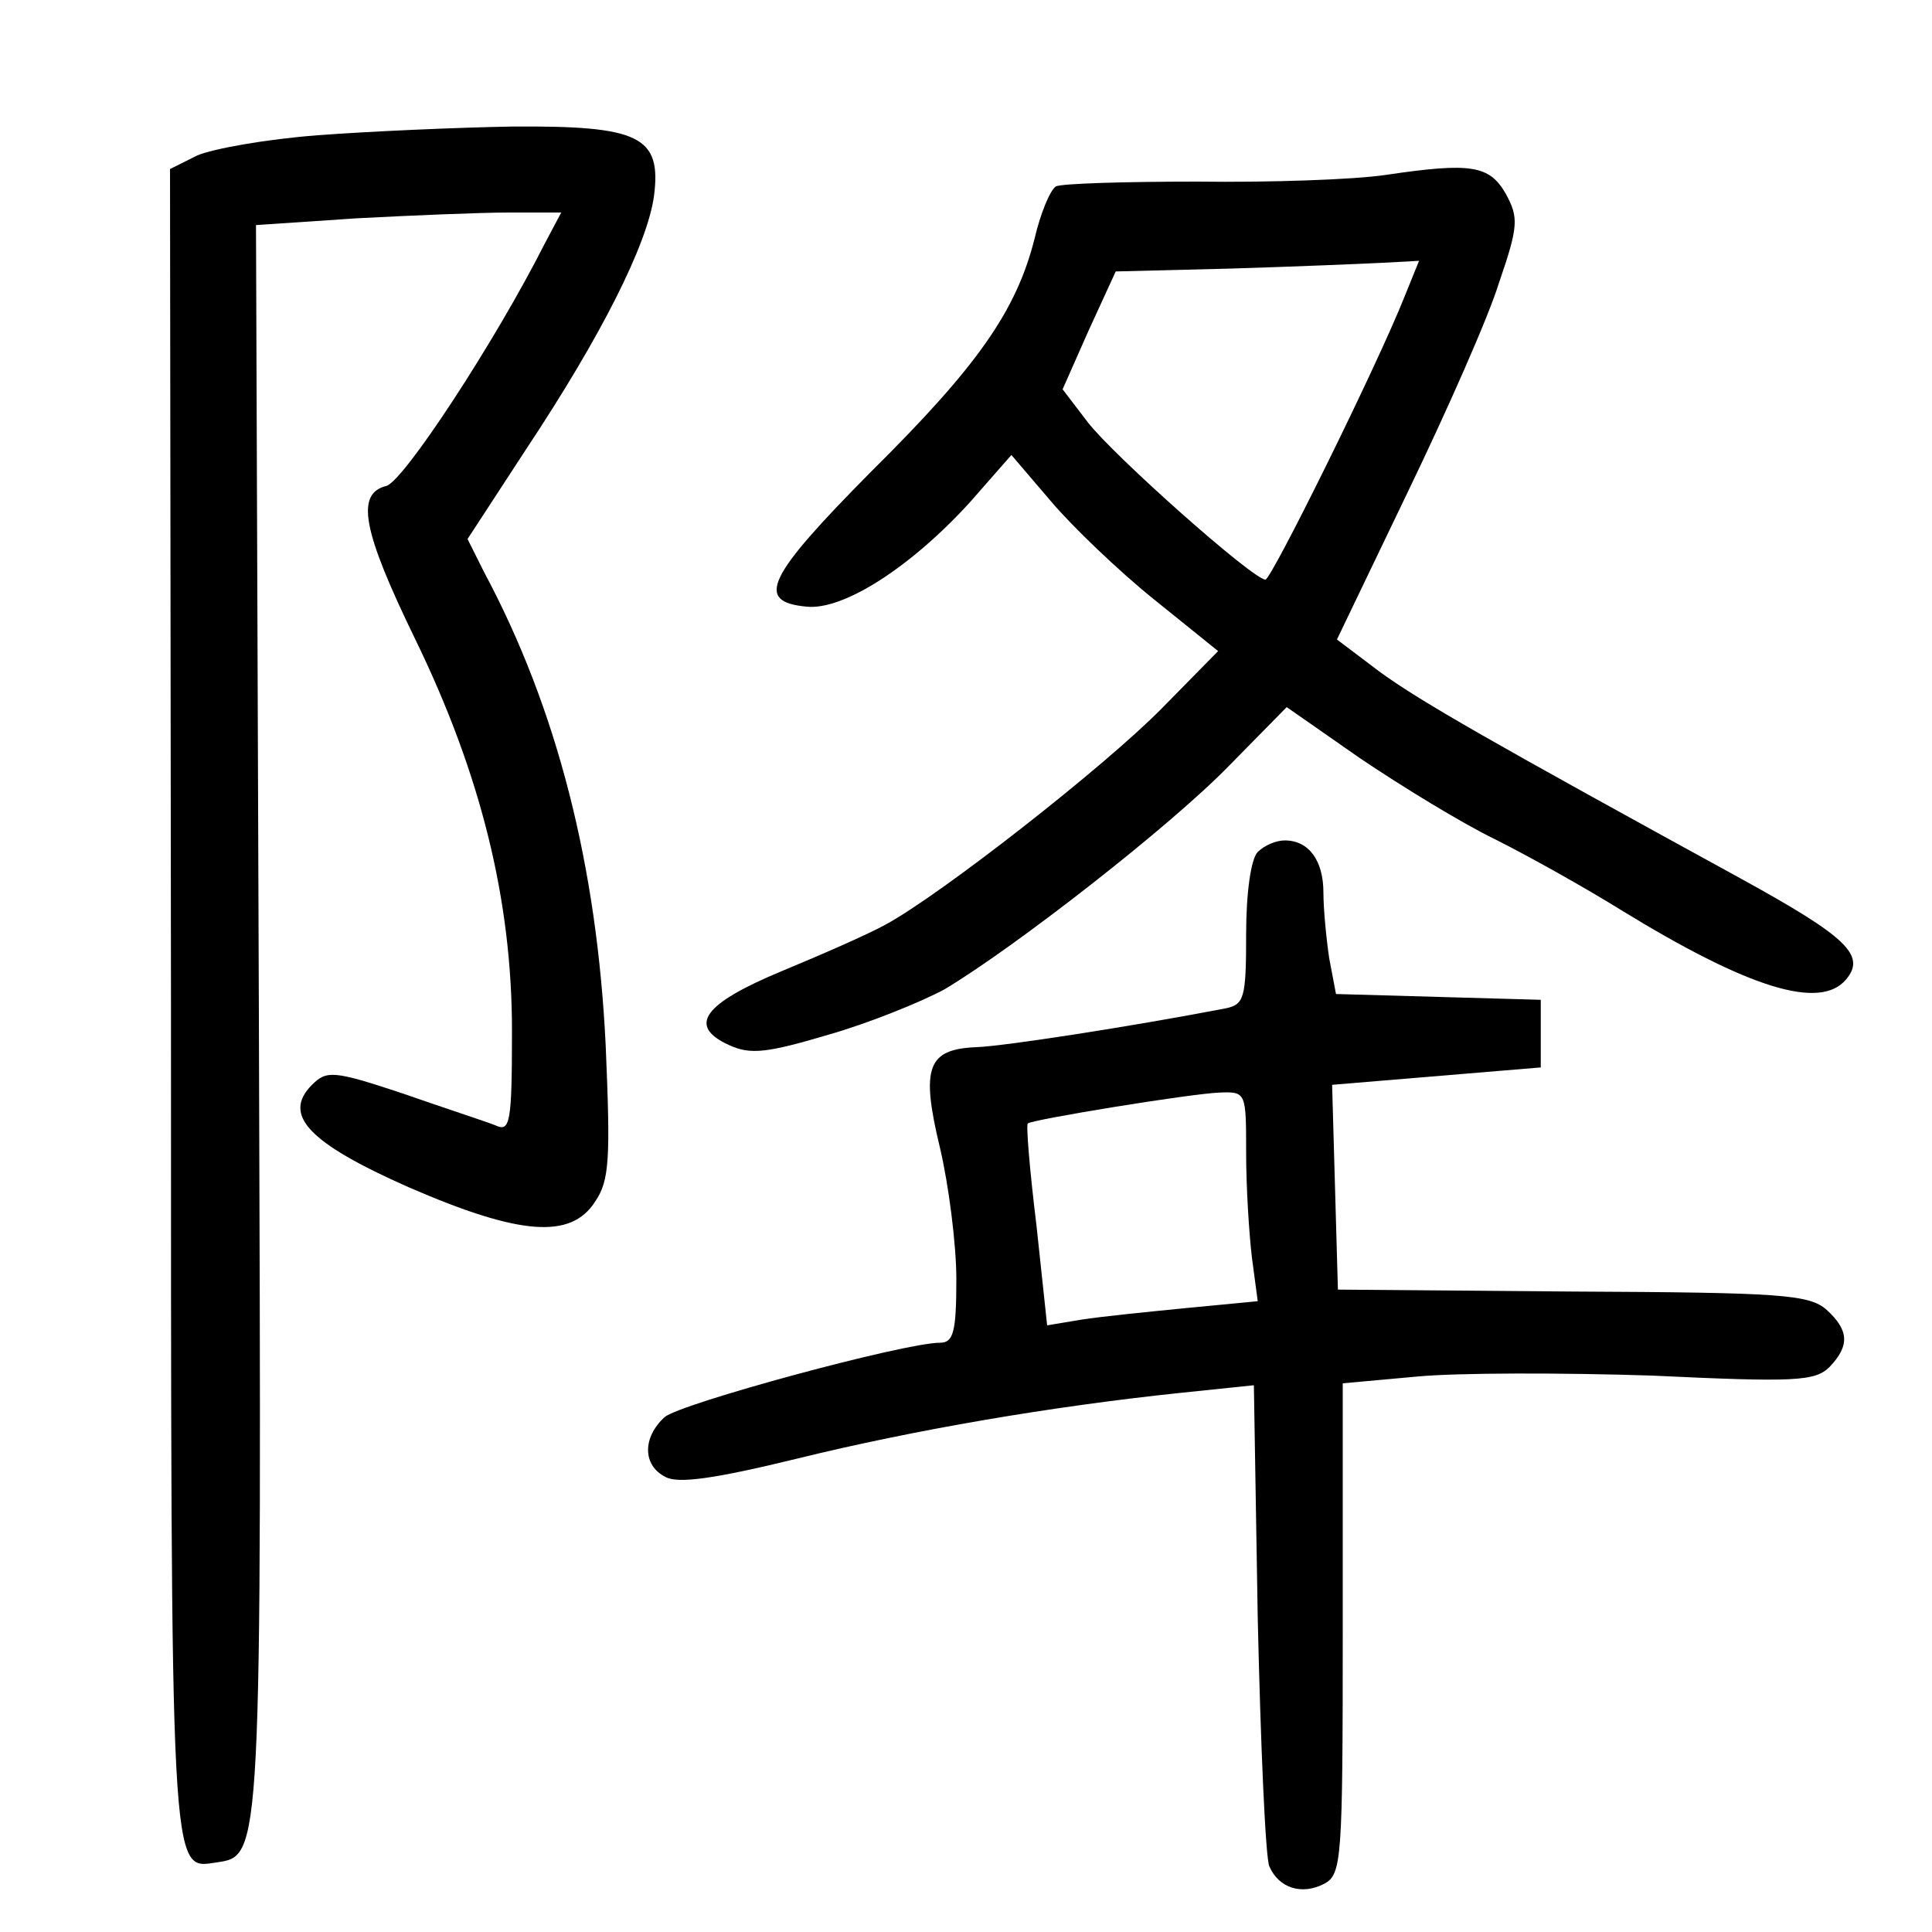 <?xml version="1.0"?>
<svg xmlns="http://www.w3.org/2000/svg" height="200pt" preserveAspectRatio="xMidYMid meet" viewBox="0 0 200 200" width="200pt">
  <g transform="matrix(.1 0 0 -.1 0 200)">
    <path d="m329 1860c-53-4-109-14-125-21l-28-14 1-862c0-917-1-898 47-891 47 7 47 0 44 874l-3 821 104 7c57 3 128 6 158 6h54l-17-32c-51-101-146-246-164-251-32-8-25-46 30-159 68-140 100-270 100-405 0-96-2-105-17-98-10 4-53 18-96 33-72 24-79 24-94 9-31-31-4-60 100-106 115-50 168-54 193-15 15 22 16 44 11 162-9 185-50 348-126 490l-17 34 60 92c79 119 126 213 133 263 8 62-15 73-147 72-58-1-148-5-201-9z"/>
    <path d="m1435 1819c-33-5-121-8-196-7-75 0-141-2-146-5-6-4-16-28-22-54-19-75-59-132-169-241-108-109-121-135-67-140 38-4 108 41 169 108l43 49 41-48c22-26 70-72 106-101l67-54-58-59c-60-61-229-193-286-224-18-10-66-31-107-48-82-34-99-57-55-77 22-10 39-8 103 11 42 12 96 34 120 47 72 43 234 169 295 232l59 60 76-53c43-29 105-67 140-84 34-17 93-50 130-73 132-81 206-104 233-72 21 25 1 44-108 104-261 143-331 183-374 214l-45 34 73 152c41 85 84 182 95 218 20 58 20 67 7 91-17 30-36 33-124 20zm19-126c-29-73-138-293-144-293-13 0-158 129-184 163l-26 34 27 61 28 61 120 3c66 2 137 5 157 6l37 2z"/>
    <path d="m1302 1118c-7-7-12-42-12-85 0-67-2-73-22-77-99-19-229-39-257-40-51-2-58-21-38-104 9-38 17-100 17-136 0-55-3-66-17-66-37 0-269-63-285-77-23-21-23-50 1-62 13-7 50-2 136 19 122 30 263 54 396 68l77 8 4-241c3-132 8-248 12-257 10-23 34-30 57-18 18 10 19 24 19 264v254l77 7c42 4 151 4 243 1 148-7 169-6 184 9 21 22 20 38-3 59-18 16-47 18-263 19l-243 2-3 106-3 106 108 9 108 9v35 35l-106 3-106 3-7 37c-3 20-6 51-6 68 0 33-15 54-40 54-9 0-21-5-28-12zm-12-312c0-35 3-83 6-108l6-45-73-7c-41-4-90-9-109-12l-36-6-11 103c-7 57-11 105-9 106 4 4 169 31 199 32 27 1 27 0 27-63z"/>
  </g>
</svg>
